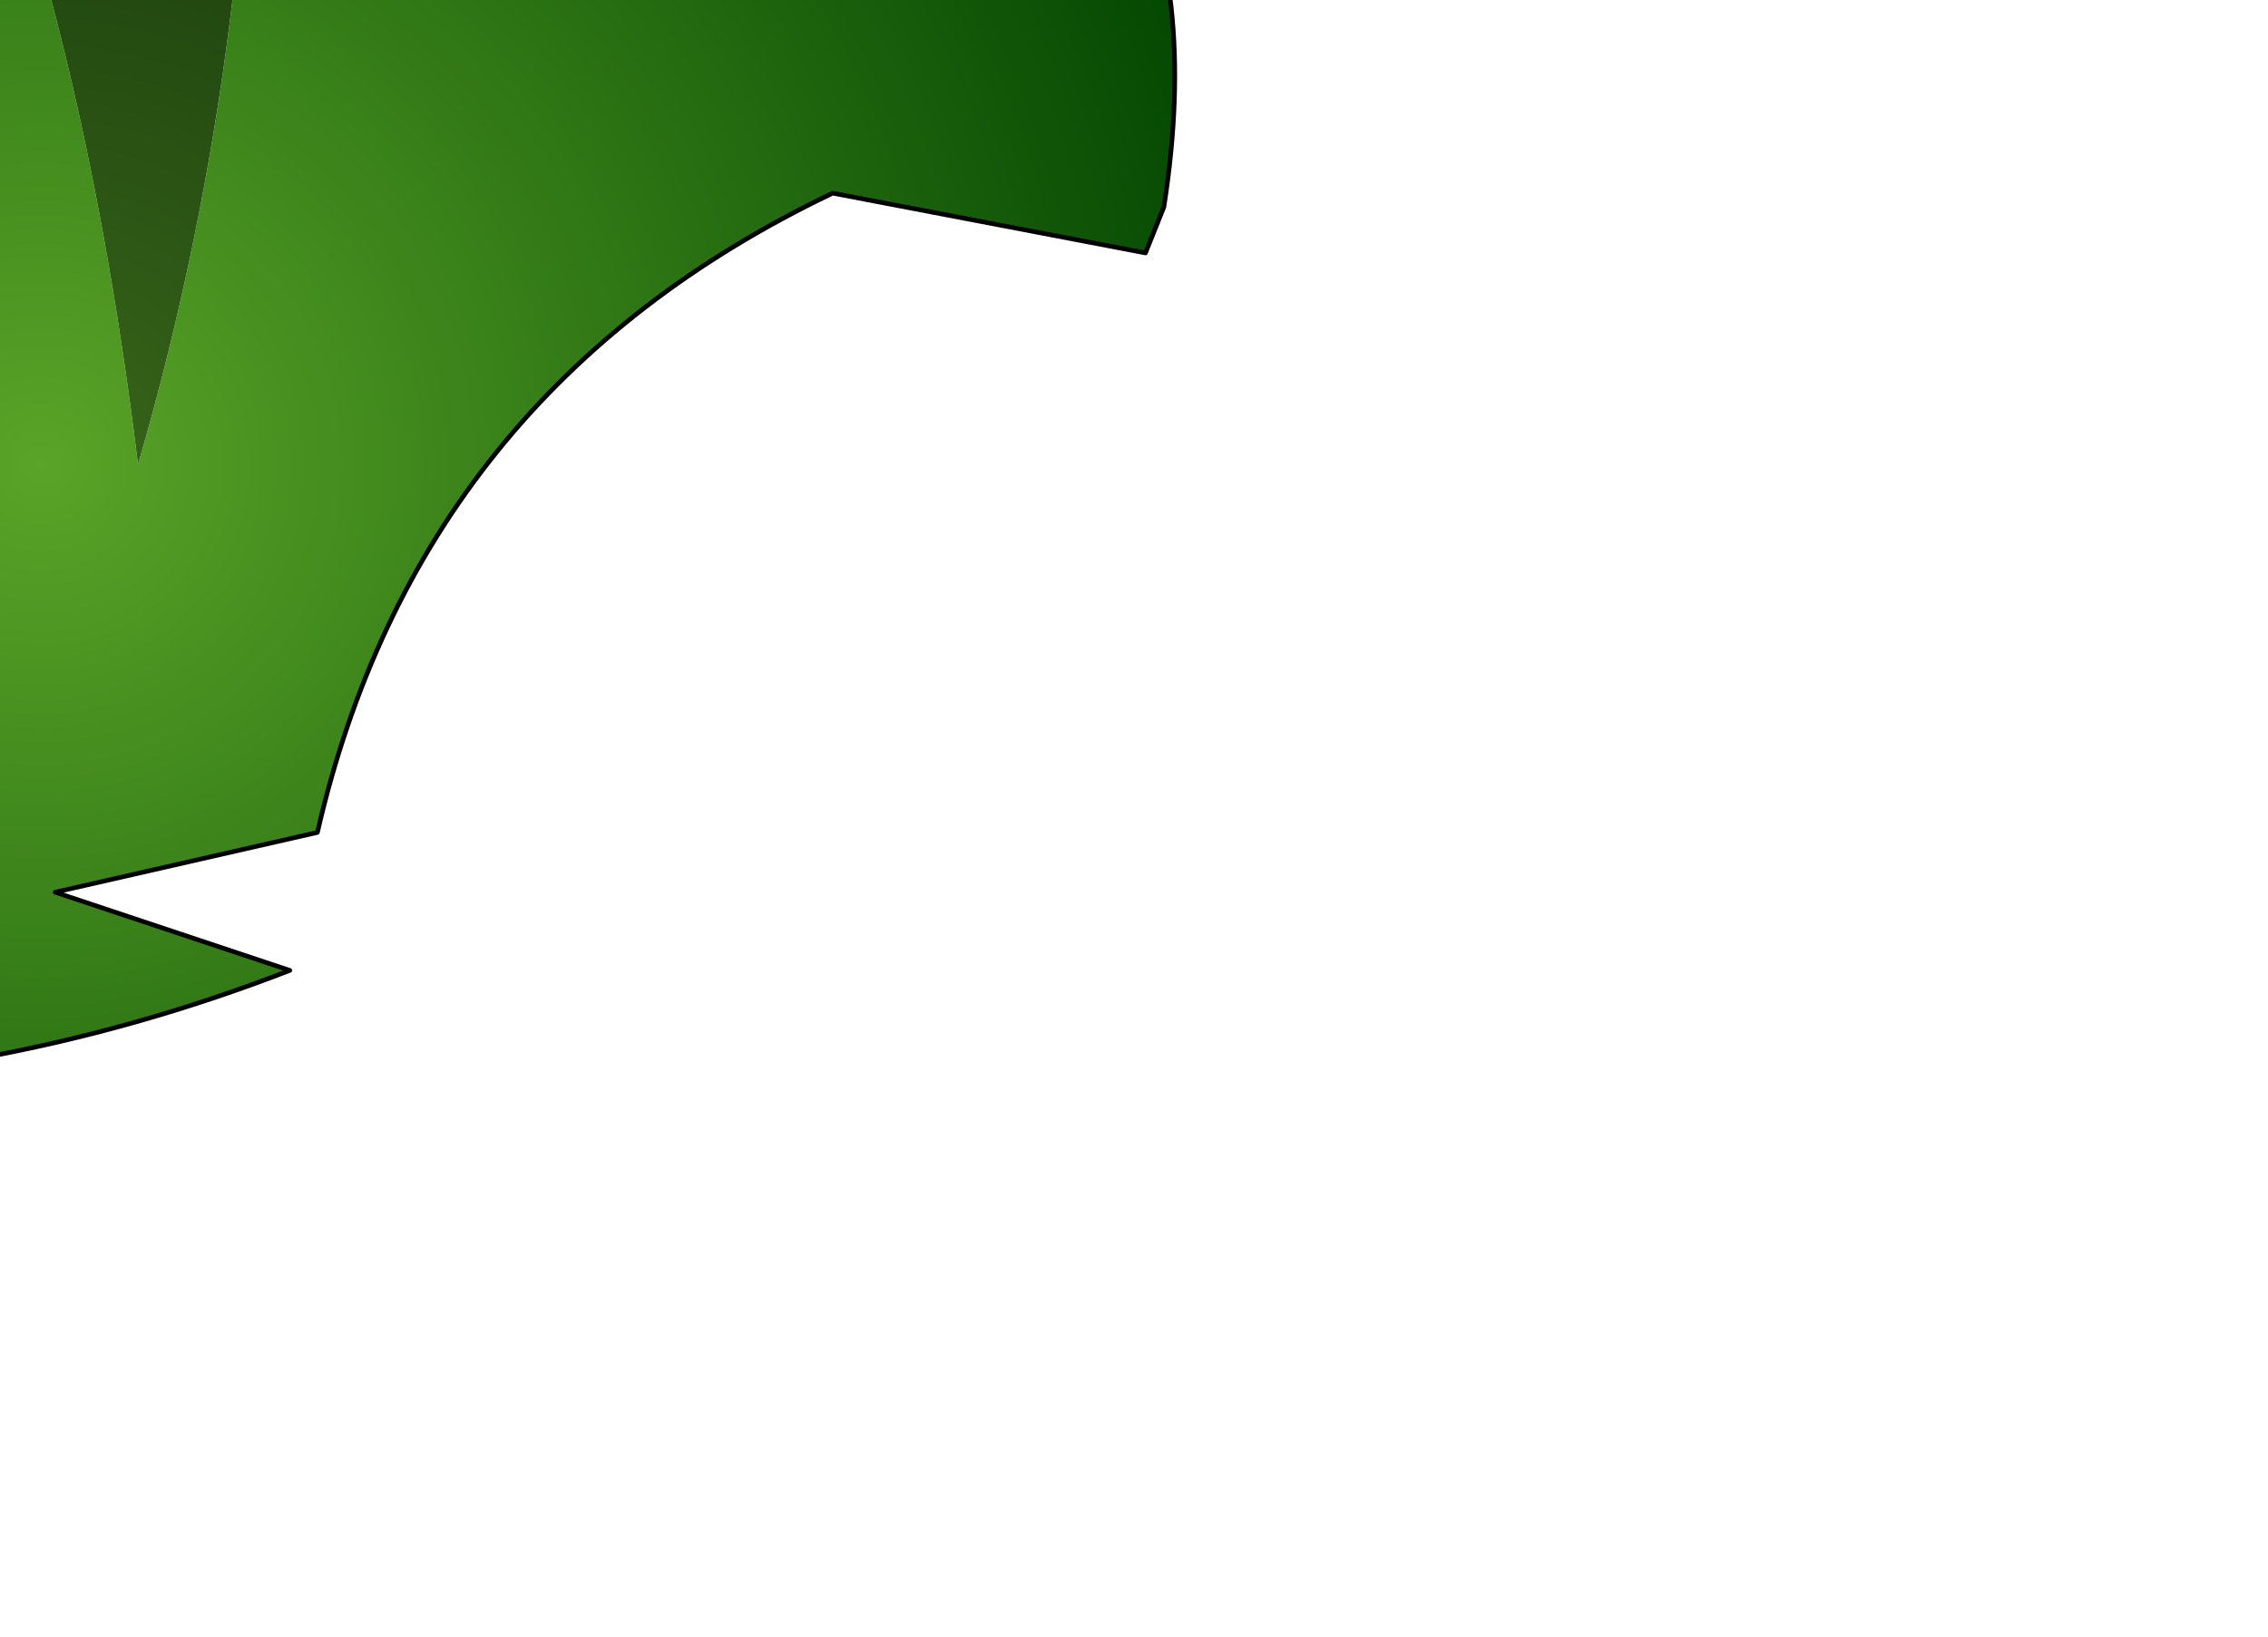 <?xml version="1.0" encoding="UTF-8" standalone="no"?>
<svg xmlns:xlink="http://www.w3.org/1999/xlink" height="17.8px" width="24.65px" xmlns="http://www.w3.org/2000/svg">
  <g transform="matrix(1.0, 0.0, 0.0, 1.0, 0.0, 0.0)">
    <path d="M7.85 -3.6 L9.4 -3.85 Q13.4 -2.55 12.65 2.25 L12.45 2.75 9.05 2.1 Q4.55 4.25 3.45 9.05 L0.6 9.7 3.15 10.55 Q-0.2 11.85 -3.8 11.8 L-2.45 12.6 -1.9 13.1 -5.6 12.85 -6.55 12.35 -5.5 13.95 Q-14.2 9.95 -11.1 1.4 -10.75 0.35 -9.55 -0.1 L-7.45 -0.8 Q-6.7 2.8 -6.4 7.75 -4.25 3.65 -3.65 -1.9 L-0.3 -2.65 Q0.95 0.55 1.5 5.05 2.65 1.1 2.75 -3.15 L3.8 -3.3 5.75 -3.35 6.85 0.0 Q7.6 -1.75 7.85 -3.6 M-6.4 7.75 L-6.55 8.0 -6.4 8.0 -6.4 7.75" fill="url(#gradient0)" fill-rule="evenodd" stroke="none"/>
    <path d="M-7.45 -0.8 L-3.65 -1.9 Q-4.25 3.65 -6.4 7.75 L-6.4 8.0 -6.55 8.0 -6.4 7.75 Q-6.7 2.8 -7.45 -0.8 M-0.3 -2.65 L2.75 -3.15 Q2.65 1.1 1.5 5.05 0.95 0.55 -0.3 -2.65 M5.75 -3.35 L7.85 -3.6 Q7.6 -1.75 6.85 0.0 L5.75 -3.35" fill="url(#gradient1)" fill-rule="evenodd" stroke="none"/>
    <path d="M7.85 -3.6 L9.4 -3.85 Q13.4 -2.55 12.65 2.25 L12.45 2.75 9.05 2.1 Q4.55 4.25 3.45 9.05 L0.6 9.7 3.15 10.55 Q-0.2 11.85 -3.8 11.8 L-2.45 12.6 -1.9 13.1 -5.6 12.85 -6.55 12.35 -5.5 13.95 Q-14.2 9.95 -11.1 1.4 -10.75 0.35 -9.55 -0.1 L-7.45 -0.8 -3.65 -1.9 -0.3 -2.65 2.75 -3.15 3.8 -3.3 5.75 -3.35 7.85 -3.6 Z" fill="none" stroke="#000000" stroke-linecap="round" stroke-linejoin="round" stroke-width="0.05"/>
  </g>
  <defs>
    <radialGradient cx="0" cy="0" gradientTransform="matrix(0.017, 0.0, 0.0, 0.017, 0.45, 5.05)" gradientUnits="userSpaceOnUse" id="gradient0" r="819.2" spreadMethod="pad">
      <stop offset="0.0" stop-color="#5aa428"/>
      <stop offset="1.0" stop-color="#004400"/>
    </radialGradient>
    <radialGradient cx="0" cy="0" gradientTransform="matrix(0.017, 0.0, 0.0, 0.017, 0.45, 5.05)" gradientUnits="userSpaceOnUse" id="gradient1" r="819.2" spreadMethod="pad">
      <stop offset="0.0" stop-color="#38661a"/>
      <stop offset="1.0" stop-color="#001a00"/>
    </radialGradient>
  </defs>
</svg>
